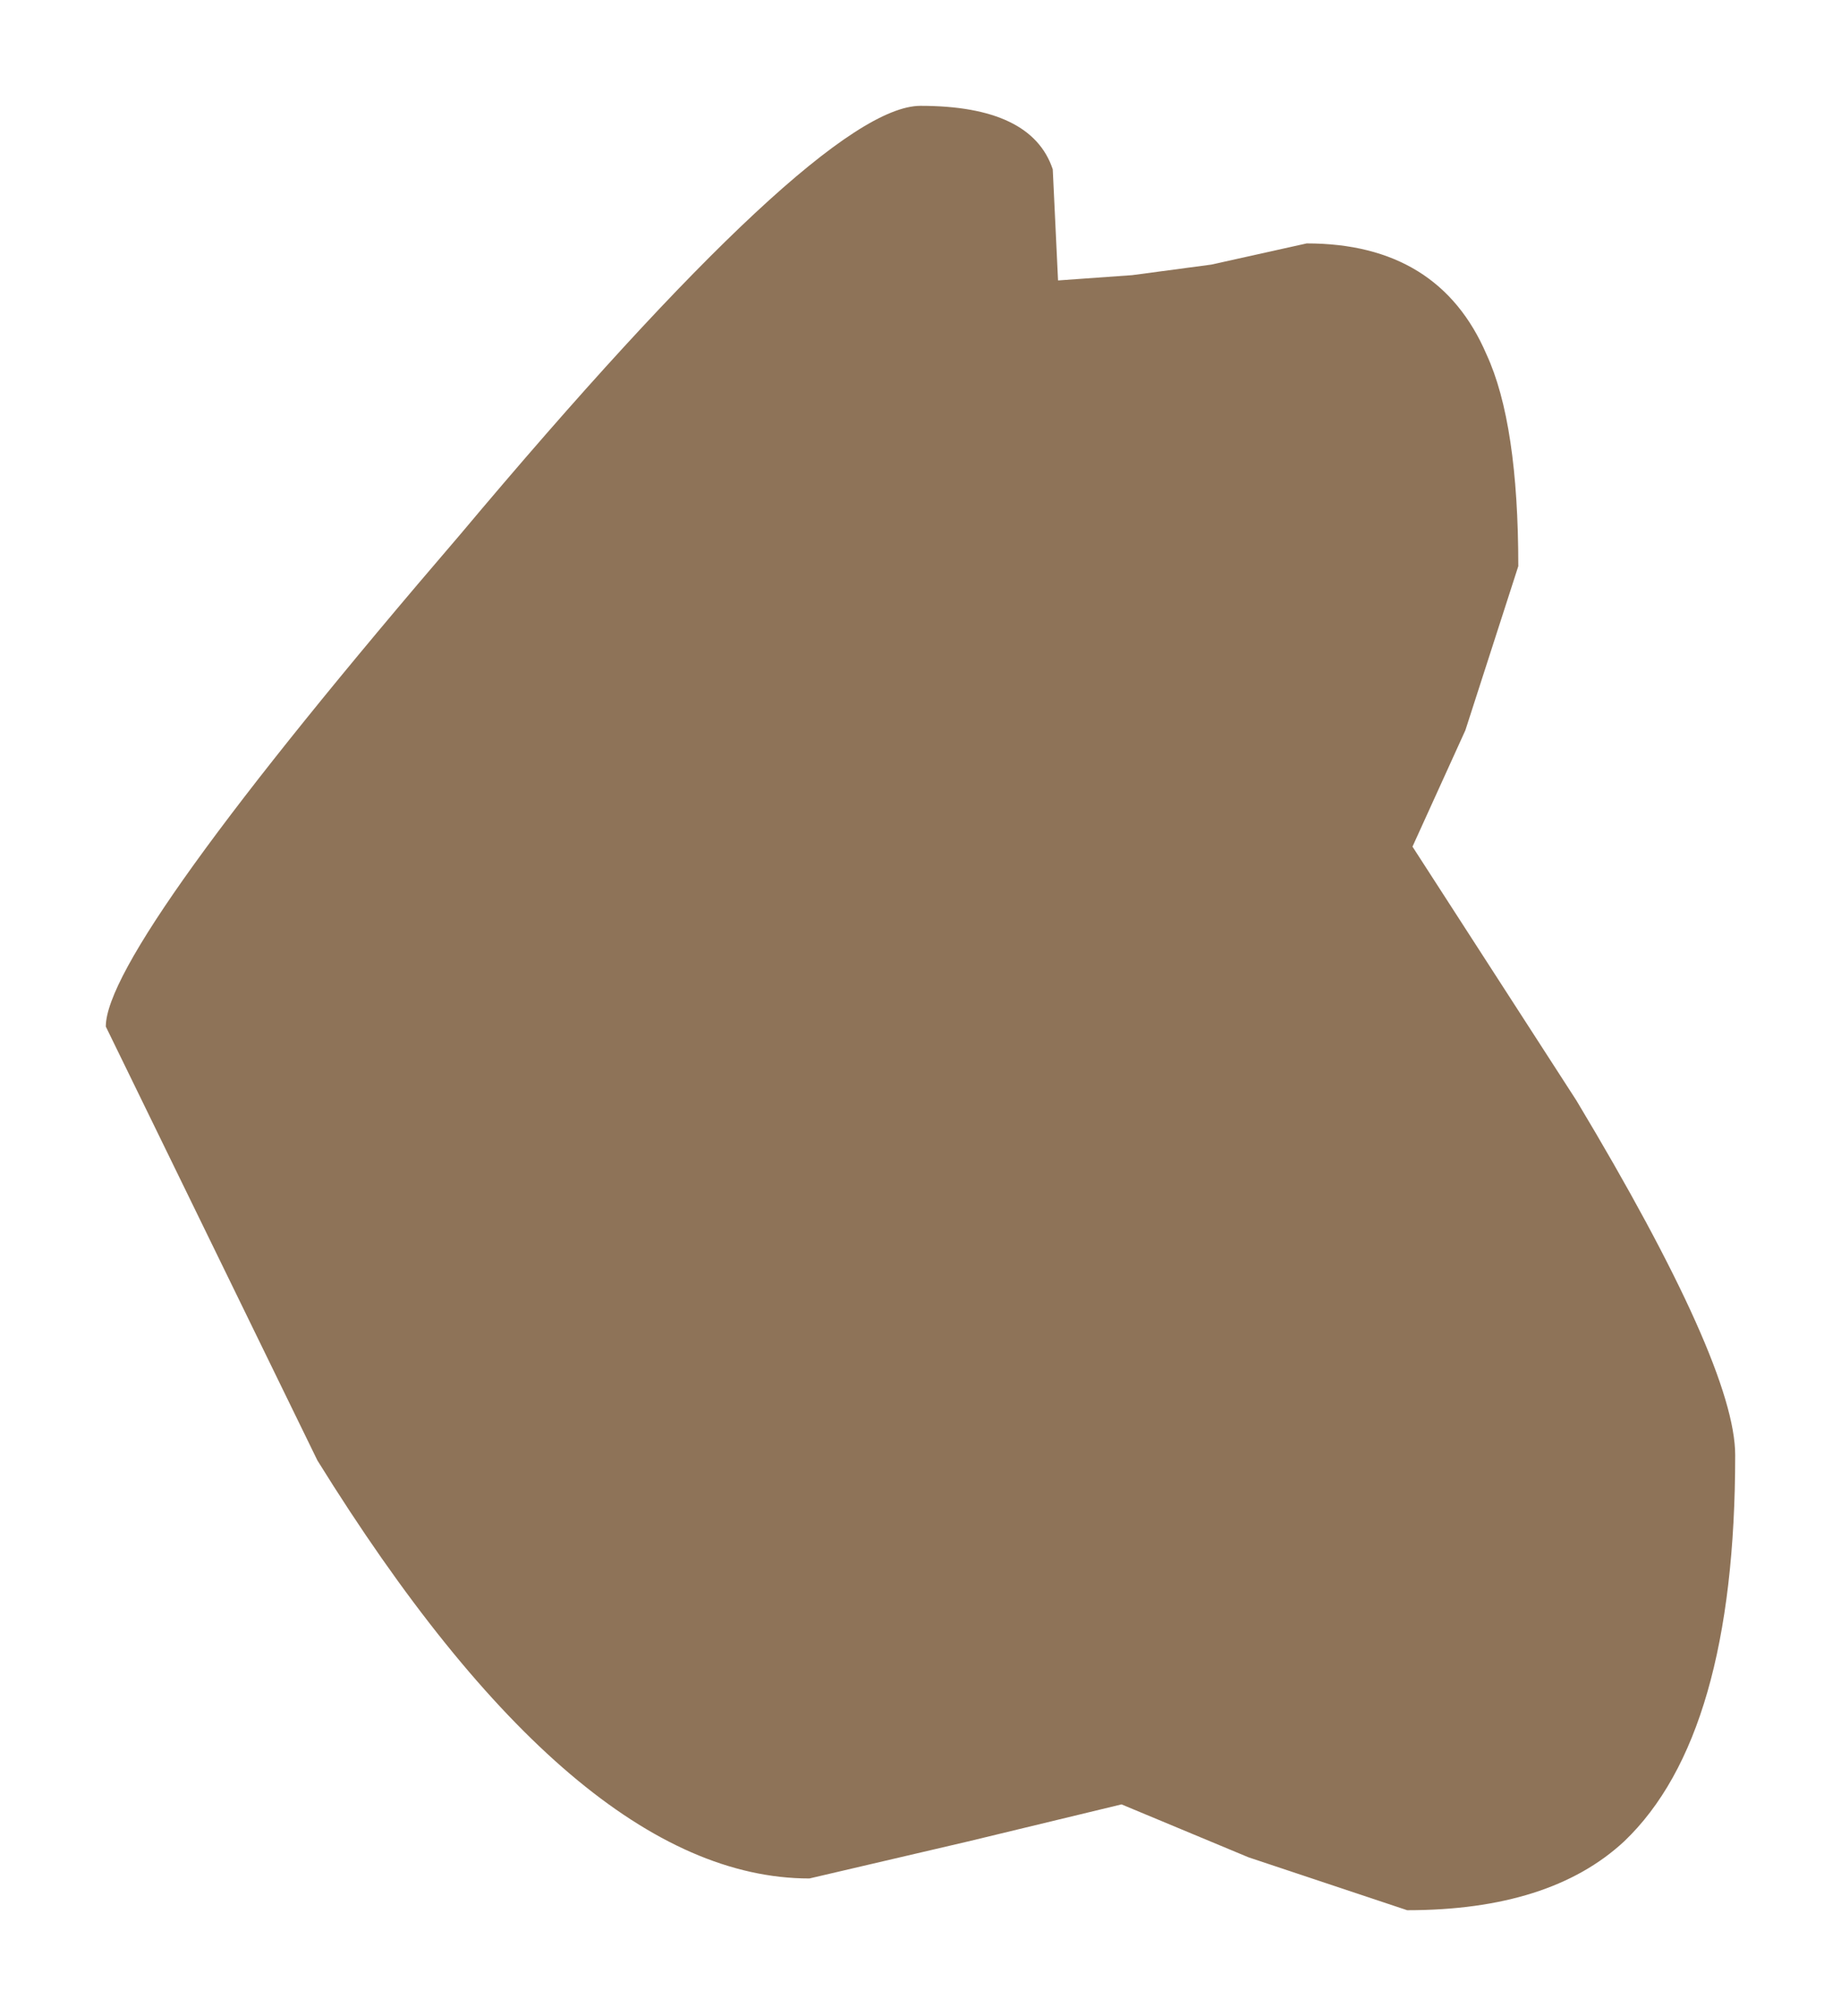 <?xml version="1.0" encoding="UTF-8" standalone="no"?>
<svg xmlns:xlink="http://www.w3.org/1999/xlink" height="19.05px" width="17.4px" xmlns="http://www.w3.org/2000/svg">
  <g transform="matrix(1.0, 0.0, 0.0, 1.0, 1, 1)">
    <path d="M13.35 4.35 L12.85 5.9 12.35 7.0 13.9 9.4 Q15.4 11.9 15.4 12.75 15.4 15.4 14.35 16.4 13.65 17.05 12.3 17.05 L10.8 16.55 9.6 16.05 8.15 16.4 6.65 16.75 Q4.45 16.75 2.0 12.8 L0.0 8.7 Q0.0 7.95 3.35 4.05 6.75 0.0 7.7 0.0 8.75 0.0 8.95 0.6 L9.0 1.65 9.7 1.6 10.45 1.5 11.35 1.3 Q12.6 1.3 13.05 2.35 13.35 3.0 13.35 4.35" fill="#5b340e" fill-opacity="0.69" fill-rule="evenodd" stroke="none"/>
  </g>
</svg>